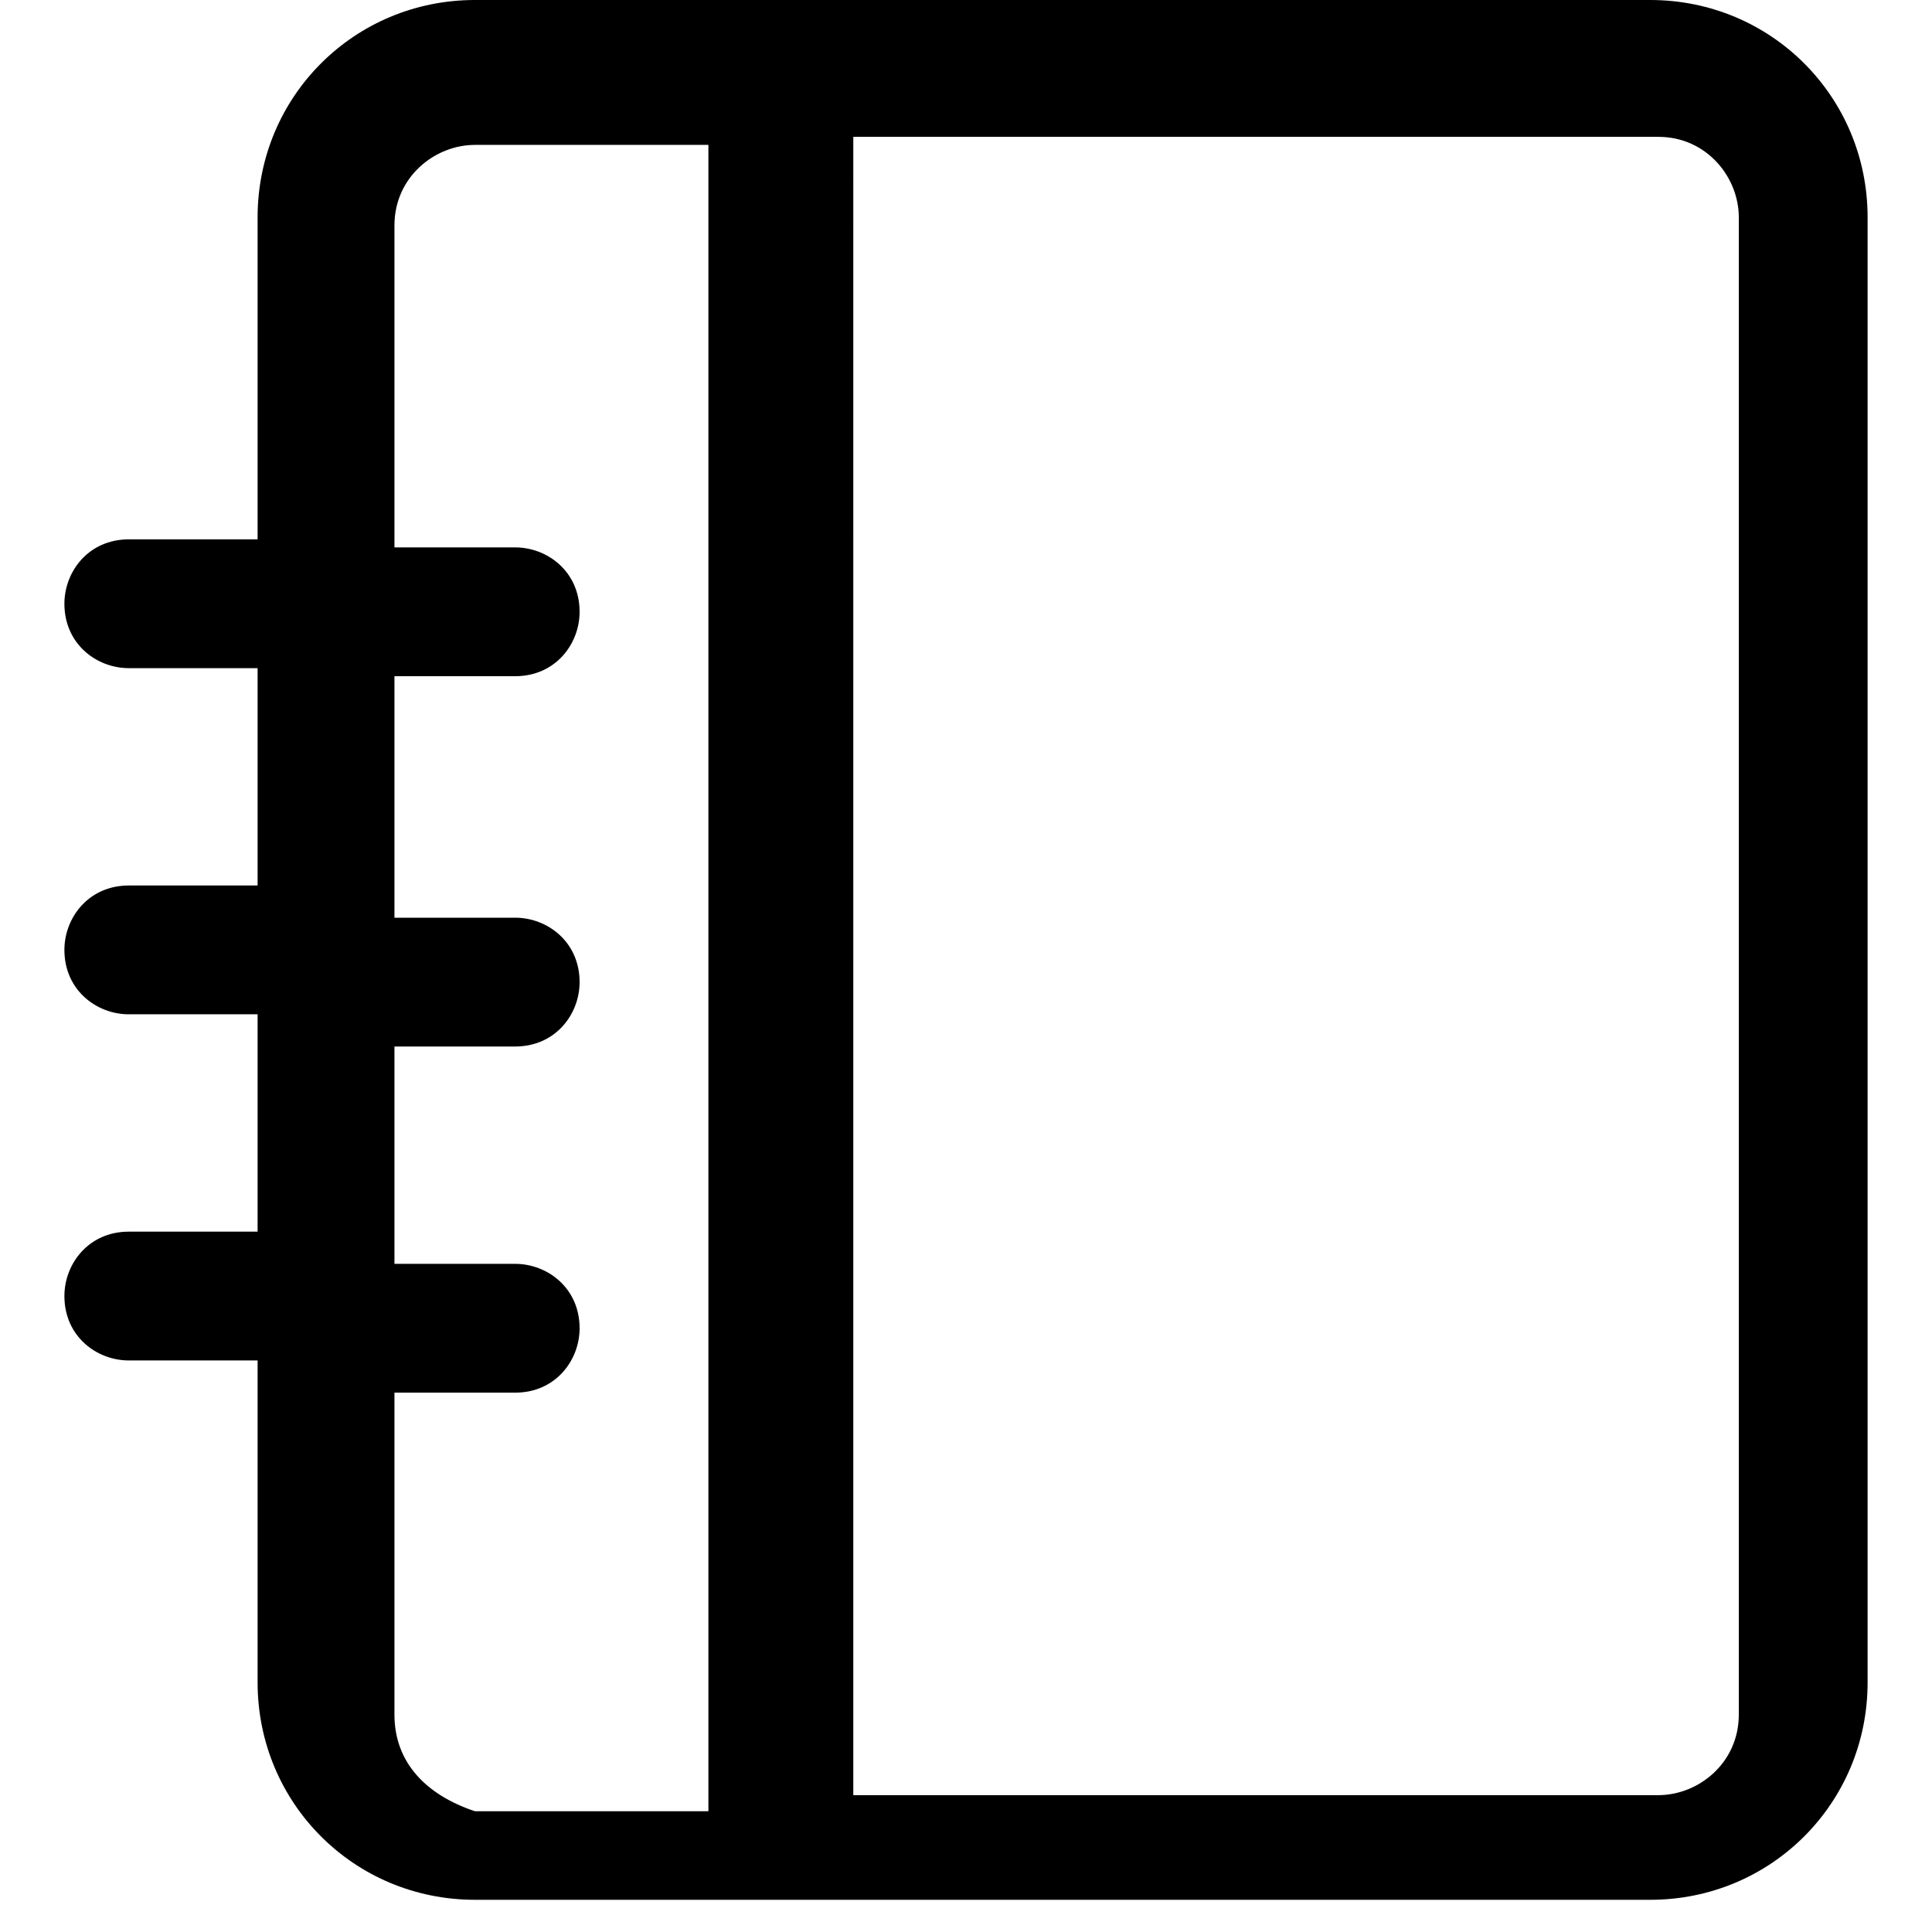 <?xml version="1.0" encoding="utf-8"?>
<!-- Generator: Adobe Illustrator 24.0.1, SVG Export Plug-In . SVG Version: 6.00 Build 0)  -->
<svg version="1.1" id="home" xmlns="http://www.w3.org/2000/svg" xmlns:xlink="http://www.w3.org/1999/xlink" x="0px" y="0px"
	 viewBox="0 0 24 24" style="enable-background:new 0 0 24 24;" xml:space="preserve">
<style type="text/css">
	.st0{fill:none;}
	.st1{fill:#FD3B4C;}
	.st2{fill-rule:evenodd;clip-rule:evenodd;fill:#F4863B;}
	.st3{fill:#FFFFFF;}
	.st4{fill-rule:evenodd;clip-rule:evenodd;fill:#5C7BFC;}
	.st5{fill-rule:evenodd;clip-rule:evenodd;fill:#FEB92B;}
	.st6{fill-rule:evenodd;clip-rule:evenodd;fill:#3EAF66;}
	.st7{fill:#8F4DDB;}
	.st8{fill:#1D1E22;}
	.st9{fill:#FD565F;}
	.st10{fill:#25282D;}
	.st11{fill:#E6E6E6;}
	.st12{fill-rule:evenodd;clip-rule:evenodd;fill:#FD3B4C;}
	.st13{fill-rule:evenodd;clip-rule:evenodd;fill:#FFFFFF;}
	.st14{fill:#12B263;}
	.st15{fill:#3EAF66;}
	.st16{fill:#DC001A;}
	.st17{fill:#F6504B;}
	.st18{fill:#DB001A;}
	.st19{fill:#F54F4A;}
	.st20{fill:#231F20;}
	.st21{fill-rule:evenodd;clip-rule:evenodd;}
</style>
<path id="Address_book" d="M20.5,0H5.9C4.4,0,3.2,1.2,3.2,2.7v4H1.6c-0.5,0-0.8,0.4-0.8,0.8c0,0.5,0.4,0.8,0.8,0.8c0,0,0,0,0,0h1.6
	v2.7H1.6c-0.5,0-0.8,0.4-0.8,0.8c0,0.5,0.4,0.8,0.8,0.8h1.6v2.7H1.6c-0.5,0-0.8,0.4-0.8,0.8c0,0.5,0.4,0.8,0.8,0.8h1.6v4
	c0,1.5,1.2,2.7,2.7,2.7h14.6c1.5,0,2.7-1.2,2.7-2.7V2.7C23.2,1.2,22,0,20.5,0z M4.9,21.3v-4h1.5c0.5,0,0.8-0.4,0.8-0.8
	c0-0.5-0.4-0.8-0.8-0.8H4.9v-2.7h1.5c0.5,0,0.8-0.4,0.8-0.8c0-0.5-0.4-0.8-0.8-0.8H4.9V8.4h1.5c0.5,0,0.8-0.4,0.8-0.8
	c0-0.5-0.4-0.8-0.8-0.8H4.9v-4c0-0.6,0.5-1,1-1h2.9v20.7H5.9C5.3,22.3,4.9,21.9,4.9,21.3L4.9,21.3z M21.6,21.3c0,0.6-0.5,1-1,1h-10
	V1.7h10c0.6,0,1,0.5,1,1L21.6,21.3z"/>
</svg>
